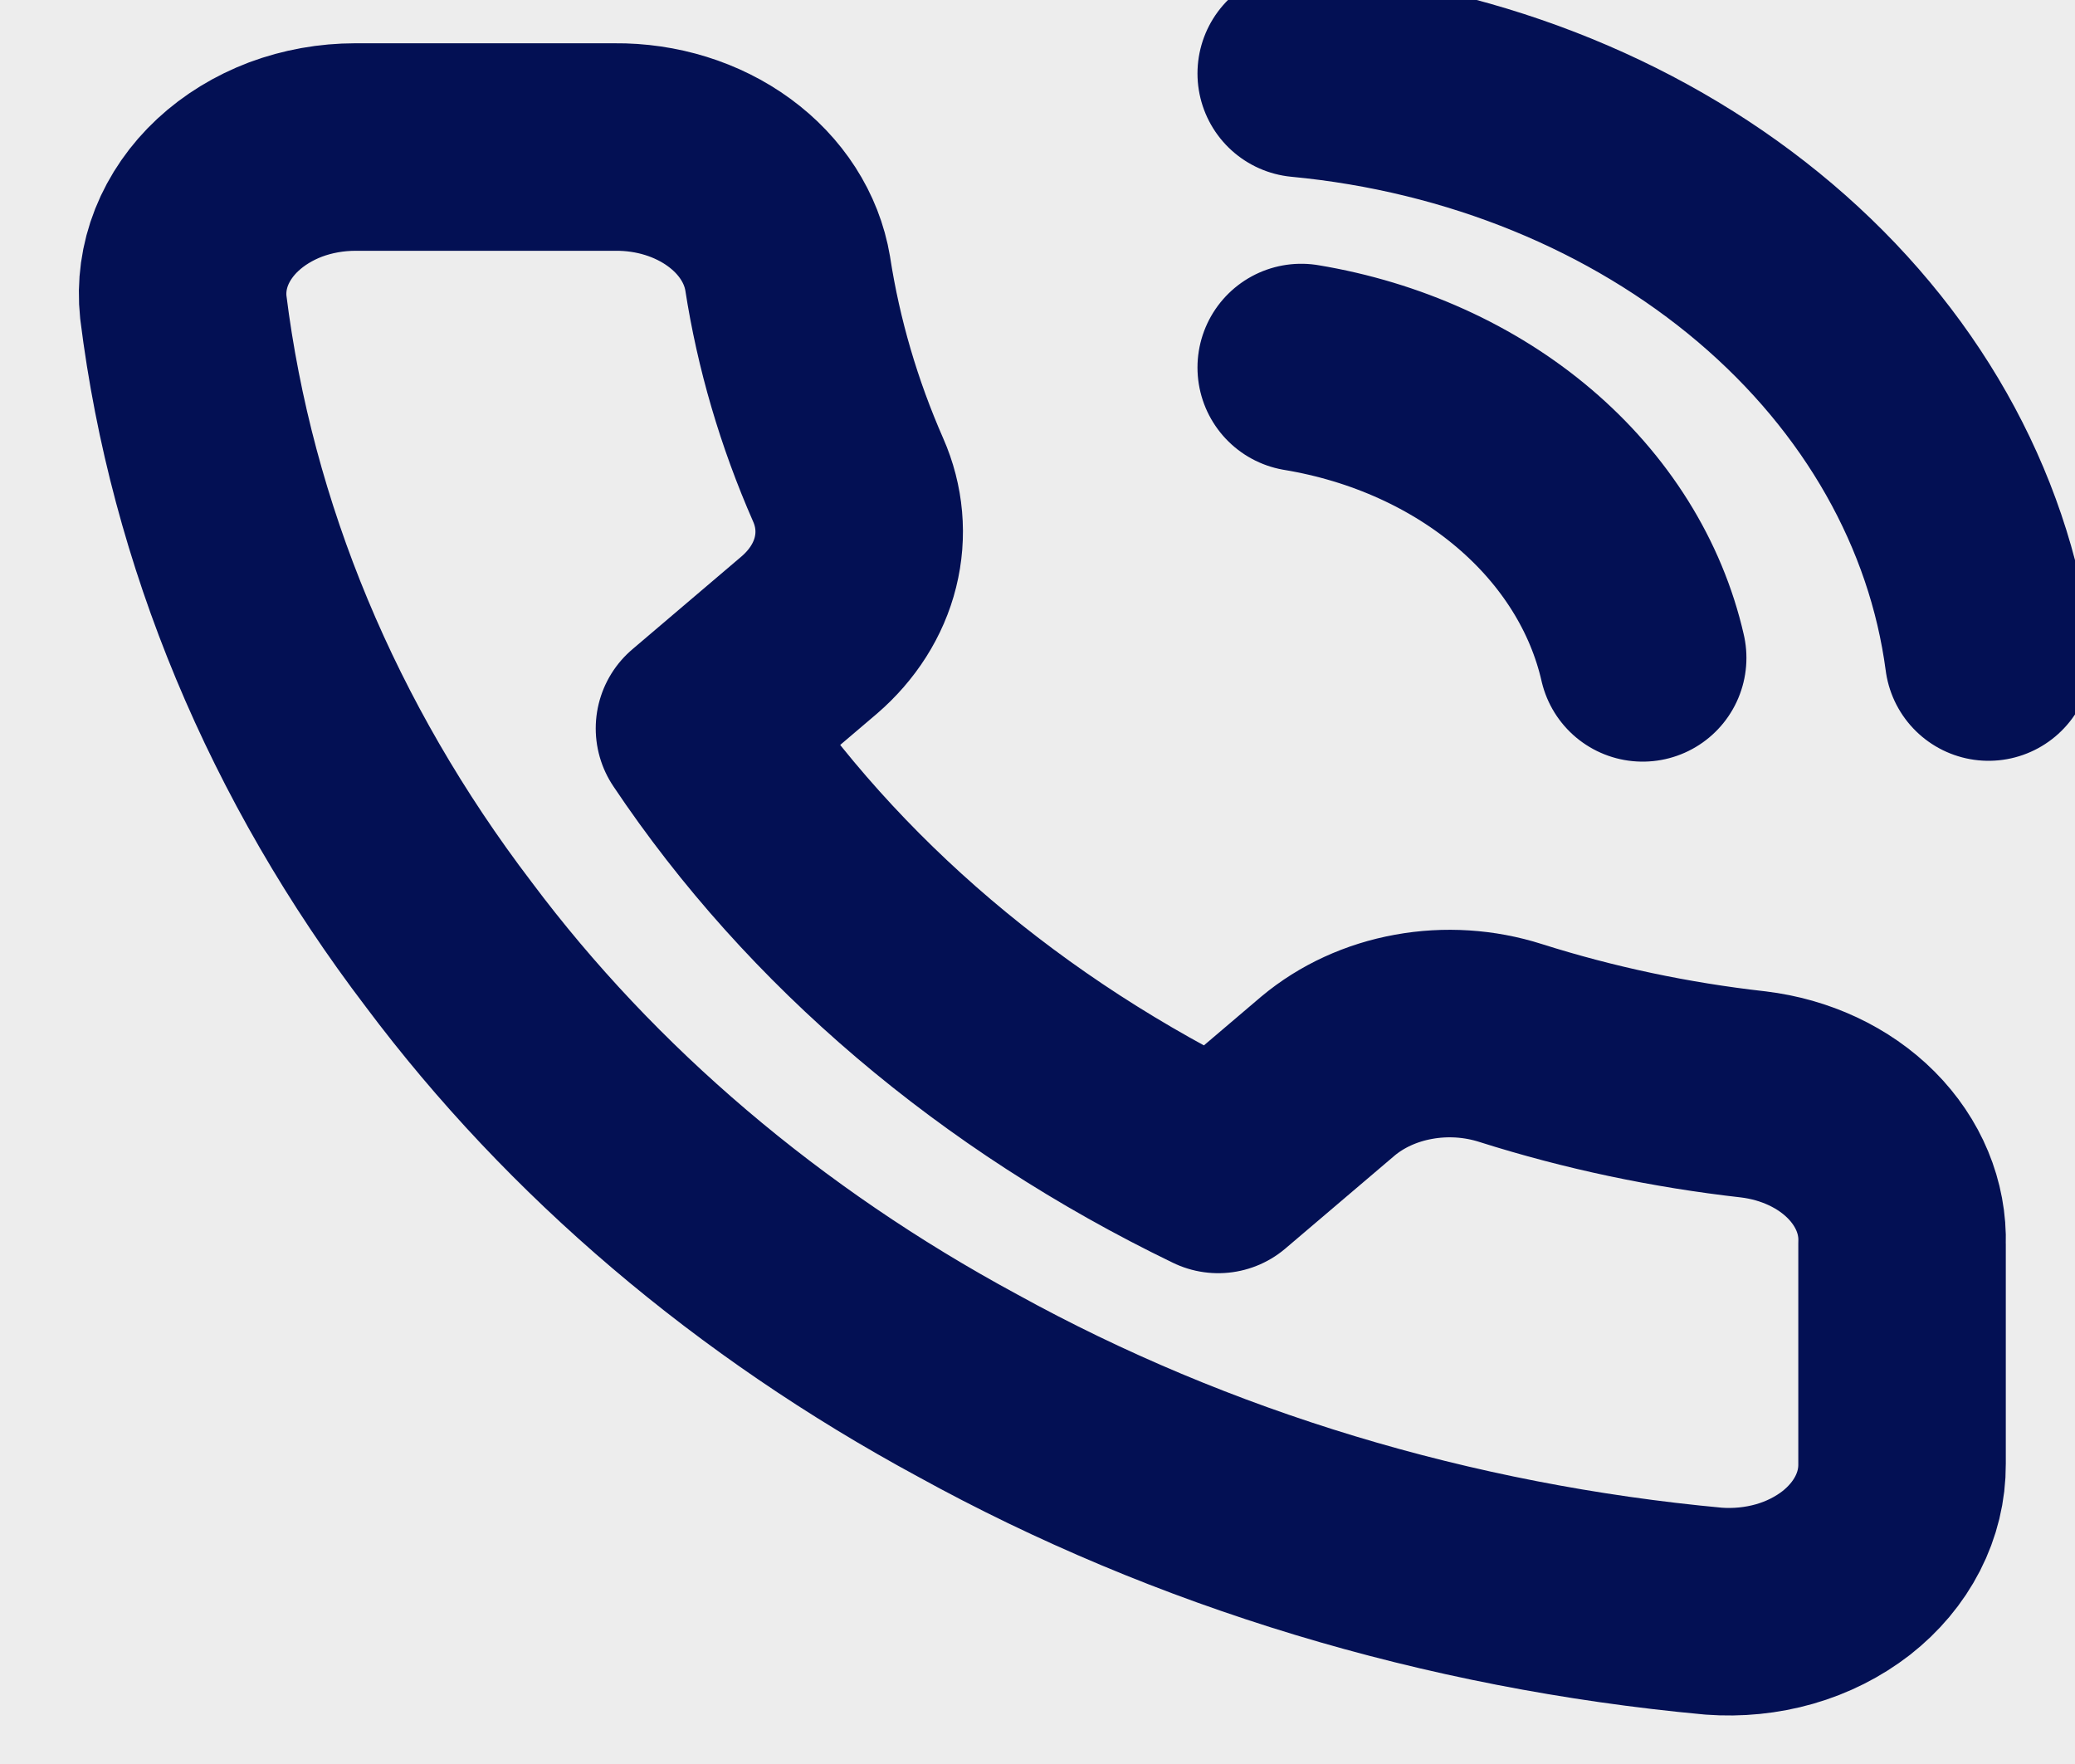 <svg width="20" height="17" viewBox="0 0 20 17" fill="none" xmlns="http://www.w3.org/2000/svg">
<rect width="20" height="17" fill="#1E1E1E"/>
<g id="profile">
<rect width="1600" height="1303" transform="translate(-419 -640)" fill="#EDEDED"/>
<g id="Group 1000004302">
<g id="Group 1000000865">
<g id="Group 1000004304">
<g id="Group 880">
<g id="13003354851543238910 2" clip-path="url(#clip0_1339_3081)">
<path id="Vector" d="M12.542 3.542C13.356 3.677 14.104 4.015 14.69 4.513C15.277 5.012 15.675 5.648 15.833 6.34M12.542 0.708C14.233 0.868 15.81 1.512 17.014 2.534C18.218 3.556 18.977 4.895 19.167 6.332M18.333 11.985V14.11C18.334 14.307 18.287 14.502 18.194 14.683C18.101 14.864 17.965 15.026 17.794 15.16C17.622 15.293 17.421 15.395 17.201 15.458C16.981 15.521 16.748 15.544 16.517 15.527C13.953 15.29 11.489 14.545 9.325 13.352C7.312 12.264 5.605 10.813 4.325 9.102C2.917 7.254 2.04 5.15 1.767 2.961C1.746 2.765 1.773 2.568 1.847 2.381C1.921 2.195 2.04 2.023 2.196 1.878C2.352 1.733 2.542 1.617 2.753 1.537C2.965 1.458 3.194 1.417 3.425 1.417H5.925C6.33 1.413 6.722 1.535 7.028 1.759C7.335 1.983 7.535 2.295 7.592 2.635C7.697 3.315 7.893 3.983 8.175 4.625C8.287 4.879 8.311 5.154 8.245 5.419C8.179 5.684 8.024 5.927 7.8 6.12L6.742 7.02C7.928 8.793 9.655 10.261 11.742 11.27L12.8 10.37C13.027 10.18 13.313 10.048 13.624 9.992C13.936 9.935 14.26 9.956 14.558 10.051C15.315 10.291 16.1 10.457 16.9 10.547C17.305 10.596 17.675 10.769 17.939 11.034C18.203 11.299 18.344 11.638 18.333 11.985Z" stroke="#031054" stroke-width="2" stroke-linecap="round" stroke-linejoin="round"/>
</g>
</g>
</g>
</g>
</g>
</g>
<defs>
<clipPath id="clip0_1339_3081">
<rect width="20" height="17" fill="white"/>
</clipPath>
</defs>
</svg>
